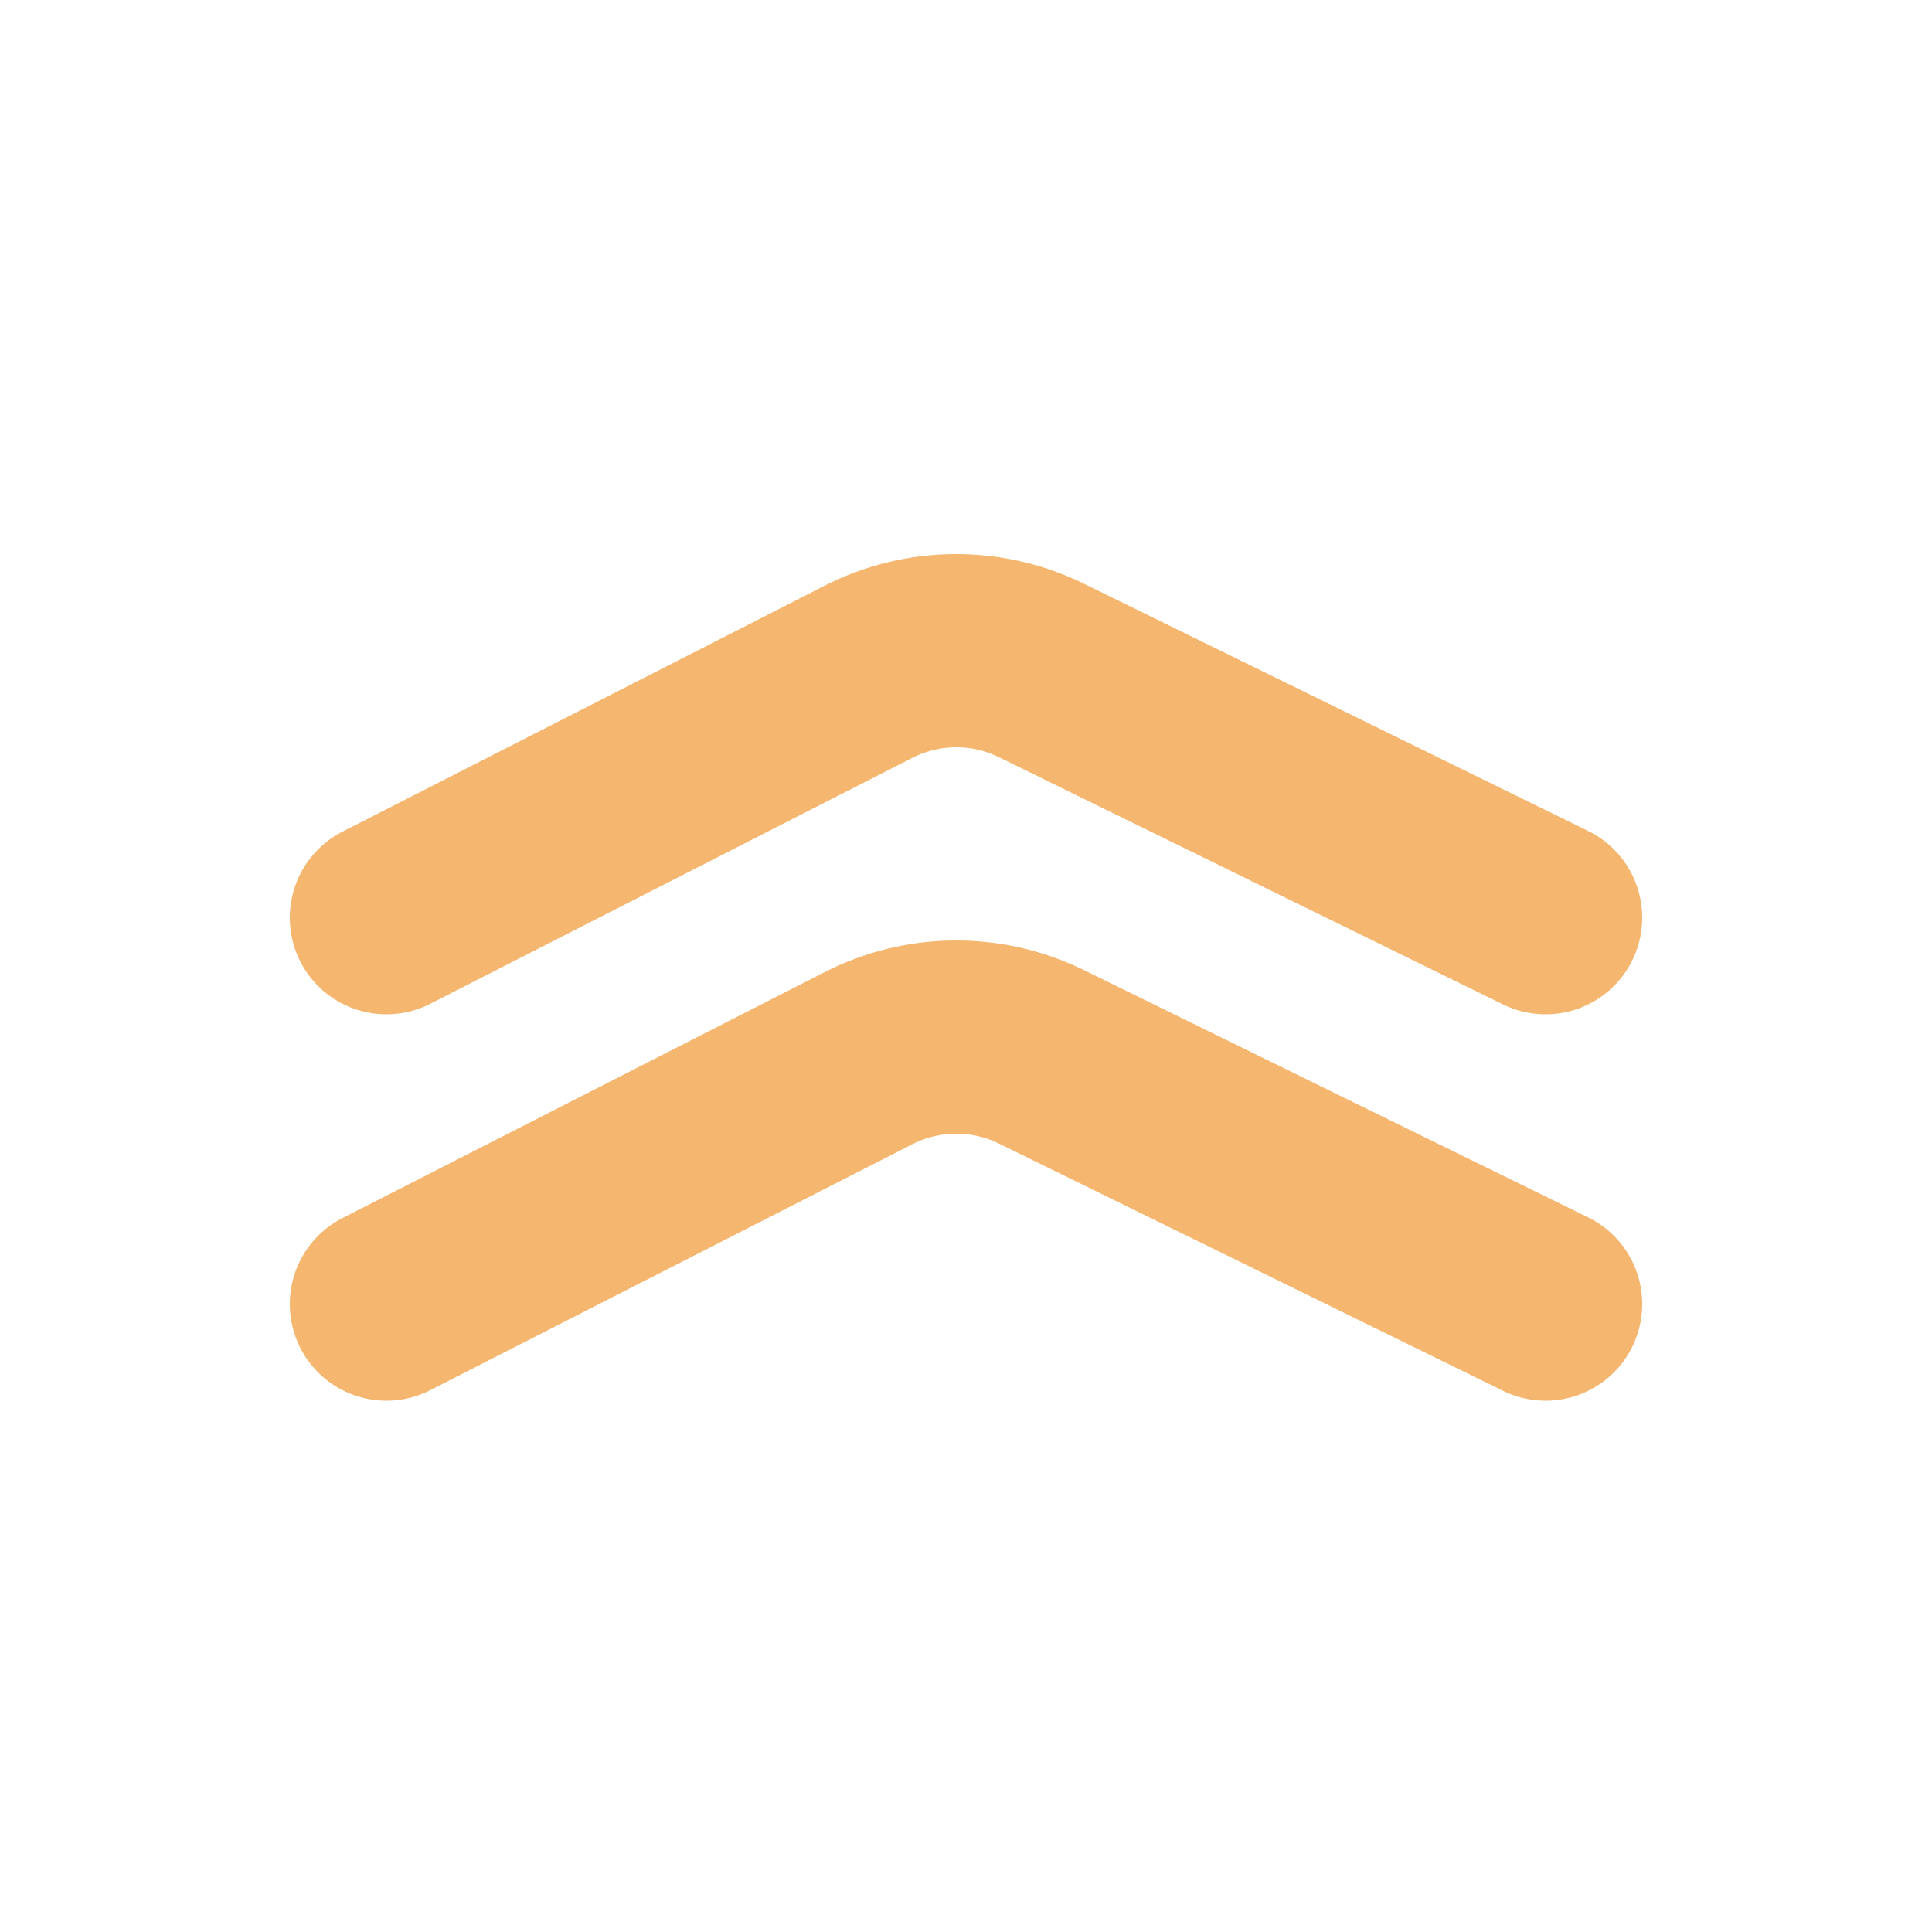 <svg width="20" height="20" viewBox="0 0 20 20" fill="none" xmlns="http://www.w3.org/2000/svg">
<path d="M4 9.5L8.991 6.954C9.552 6.668 10.215 6.663 10.78 6.94L16 9.5" stroke="#F5B66F" stroke-width="2" stroke-linecap="round" stroke-linejoin="round"/>
<path d="M4 13.5L8.991 10.954C9.552 10.668 10.215 10.663 10.78 10.94L16 13.5" stroke="#F5B66F" stroke-width="2" stroke-linecap="round" stroke-linejoin="round"/>
</svg>
